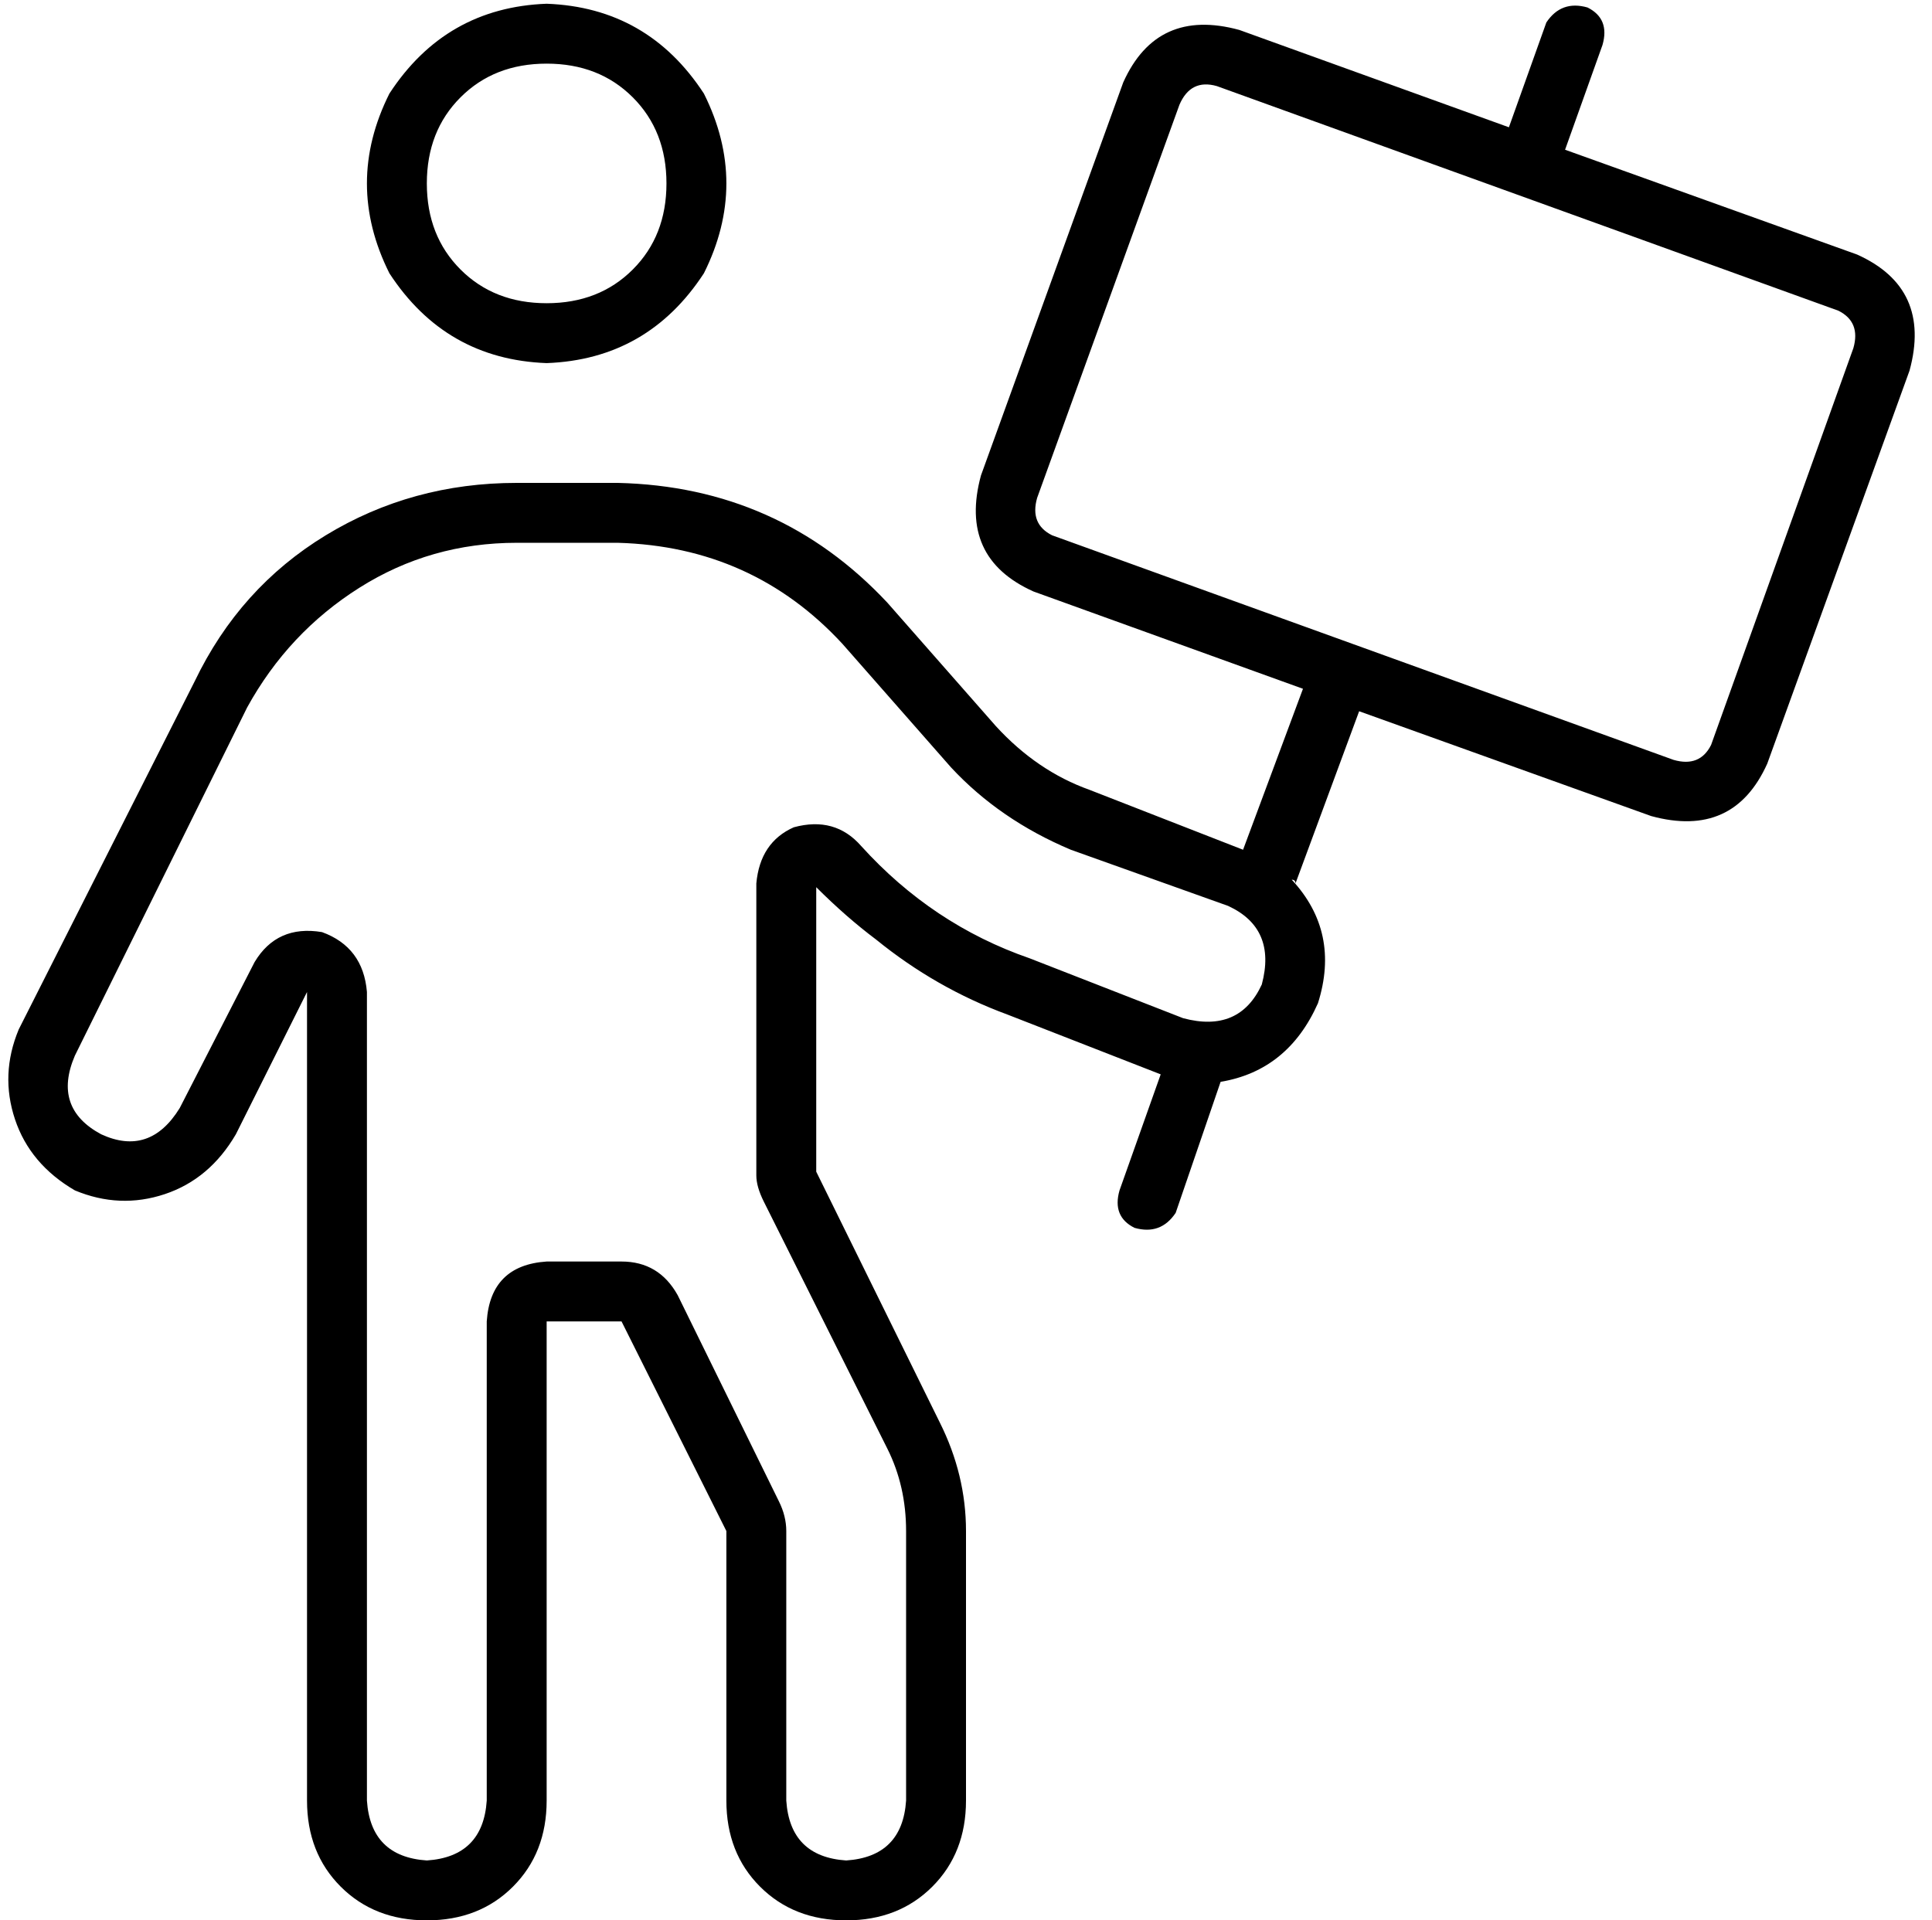 <svg viewBox="0 0 516 513">
  <path
    d="M 130 353 L 130 481 Q 129 496 114 497 Q 99 496 98 481 L 98 265 Q 97 253 86 249 Q 74 247 68 257 L 48 296 Q 40 309 27 303 Q 14 296 20 282 L 66 189 Q 77 169 96 157 Q 115 145 138 145 L 165 145 Q 201 146 225 172 L 254 205 Q 267 219 286 227 L 328 242 Q 341 248 337 263 Q 331 276 316 272 L 275 256 Q 249 247 230 226 L 230 226 L 230 226 Q 223 218 212 221 Q 203 225 202 236 L 202 314 Q 202 317 204 321 L 237 387 Q 242 397 242 409 L 242 481 Q 241 496 226 497 Q 211 496 210 481 L 210 409 Q 210 405 208 401 L 181 346 Q 176 337 166 337 L 146 337 Q 131 338 130 353 L 130 353 Z M 218 259 L 218 237 L 218 236 L 218 237 Q 226 245 234 251 Q 250 264 269 271 L 310 287 L 299 318 Q 297 325 303 328 Q 310 330 314 324 L 326 289 Q 344 286 352 268 Q 358 249 345 235 Q 345 235 345 235 Q 346 235 346 236 L 363 190 L 441 218 Q 463 224 472 204 L 510 99 Q 516 77 496 68 L 418 40 L 428 12 Q 430 5 424 2 Q 417 0 413 6 L 403 34 L 331 8 Q 309 2 300 22 L 262 127 Q 256 149 276 158 L 348 184 L 332 227 L 291 211 Q 277 206 266 194 L 237 161 Q 208 130 165 129 L 138 129 Q 110 129 87 143 Q 64 157 52 182 L 5 275 Q 0 287 4 299 Q 8 311 20 318 Q 32 323 44 319 Q 56 315 63 303 L 66 297 L 82 265 L 82 300 L 82 481 Q 82 495 91 504 Q 100 513 114 513 Q 128 513 137 504 Q 146 495 146 481 L 146 369 L 146 353 L 162 353 L 166 353 L 194 409 L 194 481 Q 194 495 203 504 Q 212 513 226 513 Q 240 513 249 504 Q 258 495 258 481 L 258 409 Q 258 394 251 380 L 218 313 L 218 259 L 218 259 Z M 146 17 Q 160 17 169 26 L 169 26 Q 178 35 178 49 Q 178 63 169 72 Q 160 81 146 81 Q 132 81 123 72 Q 114 63 114 49 Q 114 35 123 26 Q 132 17 146 17 L 146 17 Z M 146 97 Q 173 96 188 73 Q 200 49 188 25 Q 173 2 146 1 Q 119 2 104 25 Q 92 49 104 73 Q 119 96 146 97 L 146 97 Z M 491 83 Q 497 86 495 93 L 457 199 Q 454 205 447 203 L 281 143 Q 275 140 277 133 L 315 28 Q 318 21 325 23 L 491 83 L 491 83 Z"
  />
</svg>